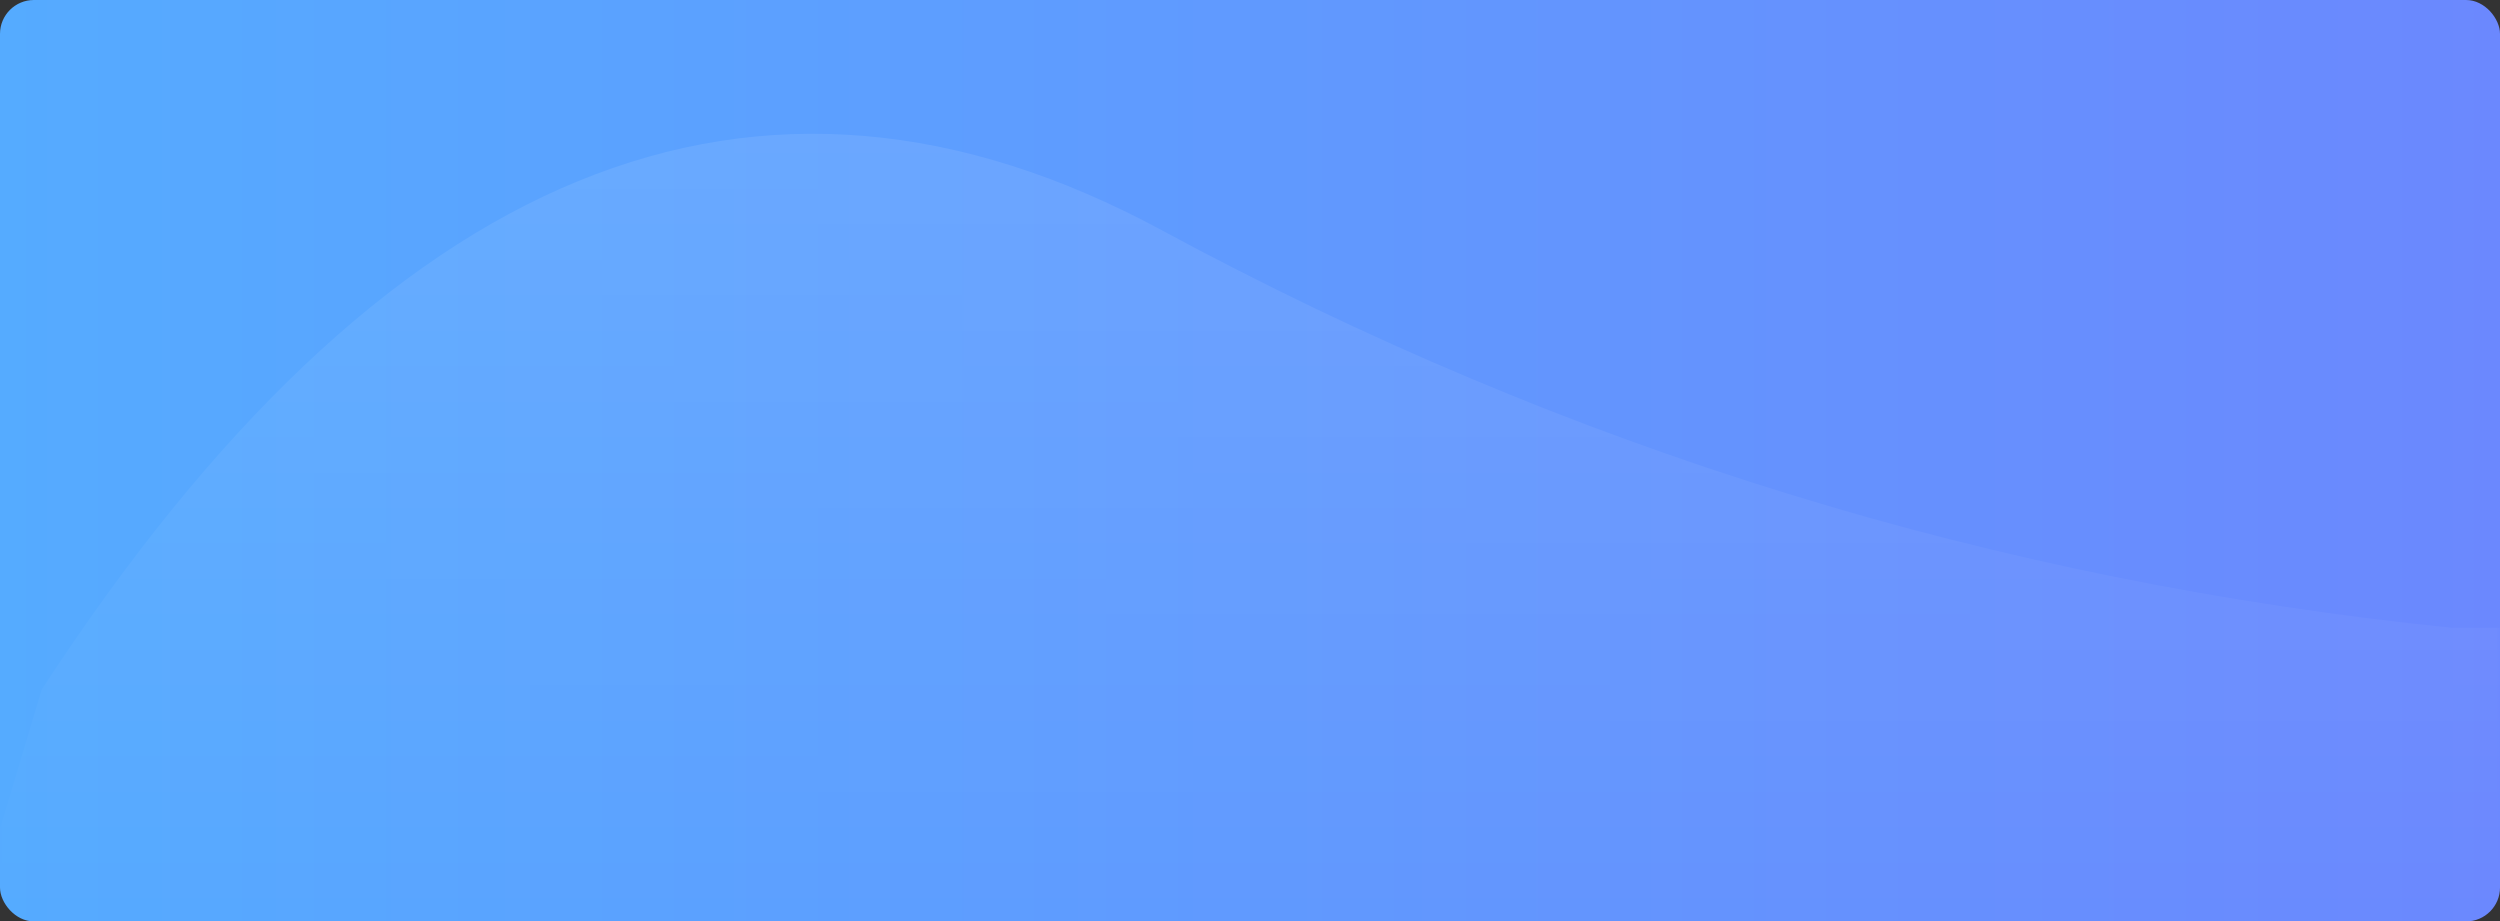 <?xml version="1.0" encoding="UTF-8"?>
<svg width="369px" height="136px" viewBox="0 0 369 136" version="1.1" xmlns="http://www.w3.org/2000/svg" xmlns:xlink="http://www.w3.org/1999/xlink">
    <rect x="0" y="0" width="369" height="136" fill="#333333" stroke="none"/>
    <title>矩形</title>
    <defs>
        <linearGradient x1="0%" y1="50%" x2="100%" y2="50%" id="linearGradient-1">
            <stop stop-color="#55ABFF" offset="0%"></stop>
            <stop stop-color="#6B88FE" offset="100%"></stop>
        </linearGradient>
        <rect id="path-2" x="0" y="0" width="369" height="136" rx="5"></rect>
        <linearGradient x1="50%" y1="0%" x2="50%" y2="99.377%" id="linearGradient-4">
            <stop stop-color="#FFFFFF" stop-opacity="0.1" offset="0%"></stop>
            <stop stop-color="#FFFFFF" stop-opacity="0" offset="100%"></stop>
        </linearGradient>
    </defs>
    <g id="页面1" stroke="none" stroke-width="1" fill="none" fill-rule="evenodd">
        <g id="平台态势备份" transform="translate(-616, -153)">
            <g id="编组" transform="translate(616, 153)">
                <g id="路径-3">
                    <mask id="mask-3" fill="white">
                        <use xlink:href="#path-2"></use>
                    </mask>
                    <use id="蒙版" fill="url(#linearGradient-1)" xlink:href="#path-2"></use>
                    <path d="M6.15,101.787 C56.639,24.296 111.759,1.7 171.508,34 C231.257,66.3 294.71,85.85 361.867,92.65 L375.15,92.65 L381.213,136 L-4.1,136 L6.15,101.787 Z" fill="url(#linearGradient-4)" mask="url(#mask-3)"></path>
                </g>
                <rect id="矩形" x="0" y="0" width="369" height="136"></rect>
            </g>
        </g>
    </g>
</svg>